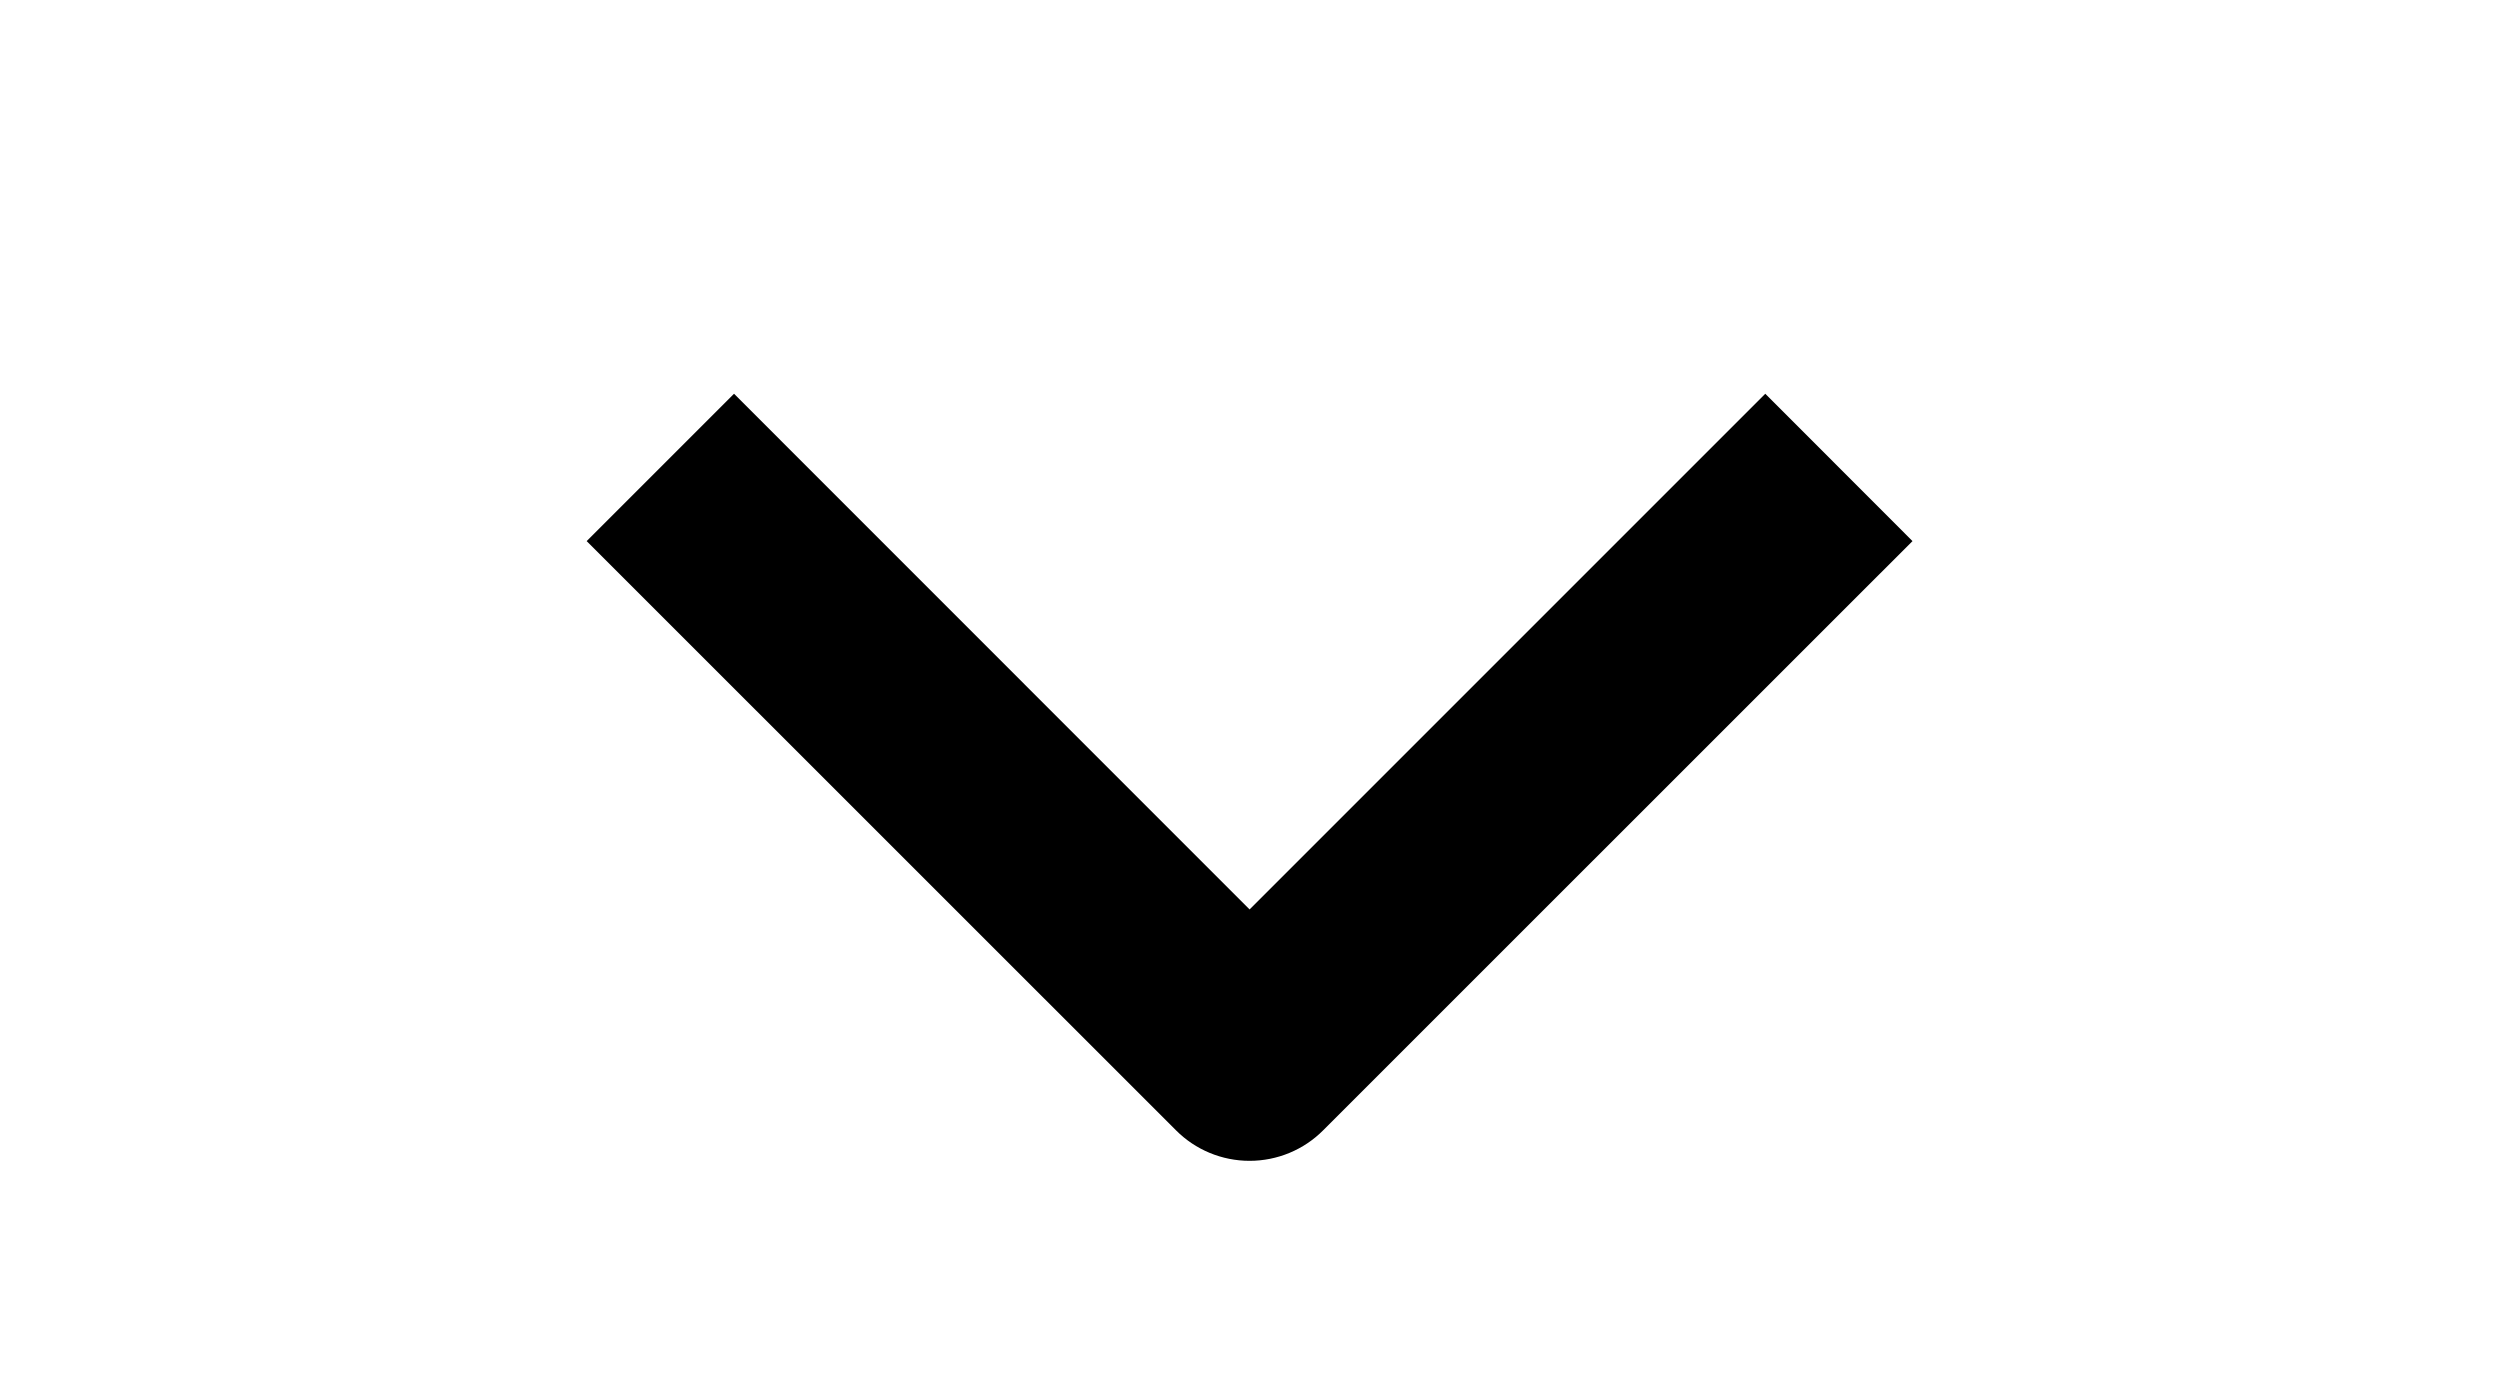 <svg width="18" height="10" viewBox="0 0 18 10" fill="none" xmlns="http://www.w3.org/2000/svg">
<g clip-path="url(#clip0_27_401)">
<path fill-rule="evenodd" clip-rule="evenodd" d="M8.467 8.138L4.224 3.896L5.285 2.835L8.997 6.548L12.71 2.835L13.77 3.896L9.527 8.138C9.387 8.279 9.196 8.358 8.997 8.358C8.798 8.358 8.607 8.279 8.467 8.138Z" fill="black"/>
</g>
<defs>
<clipPath id="clip0_27_401">
<rect width="9" height="18" fill="white" transform="translate(18 0.521) rotate(90)"/>
</clipPath>
</defs>
</svg>

